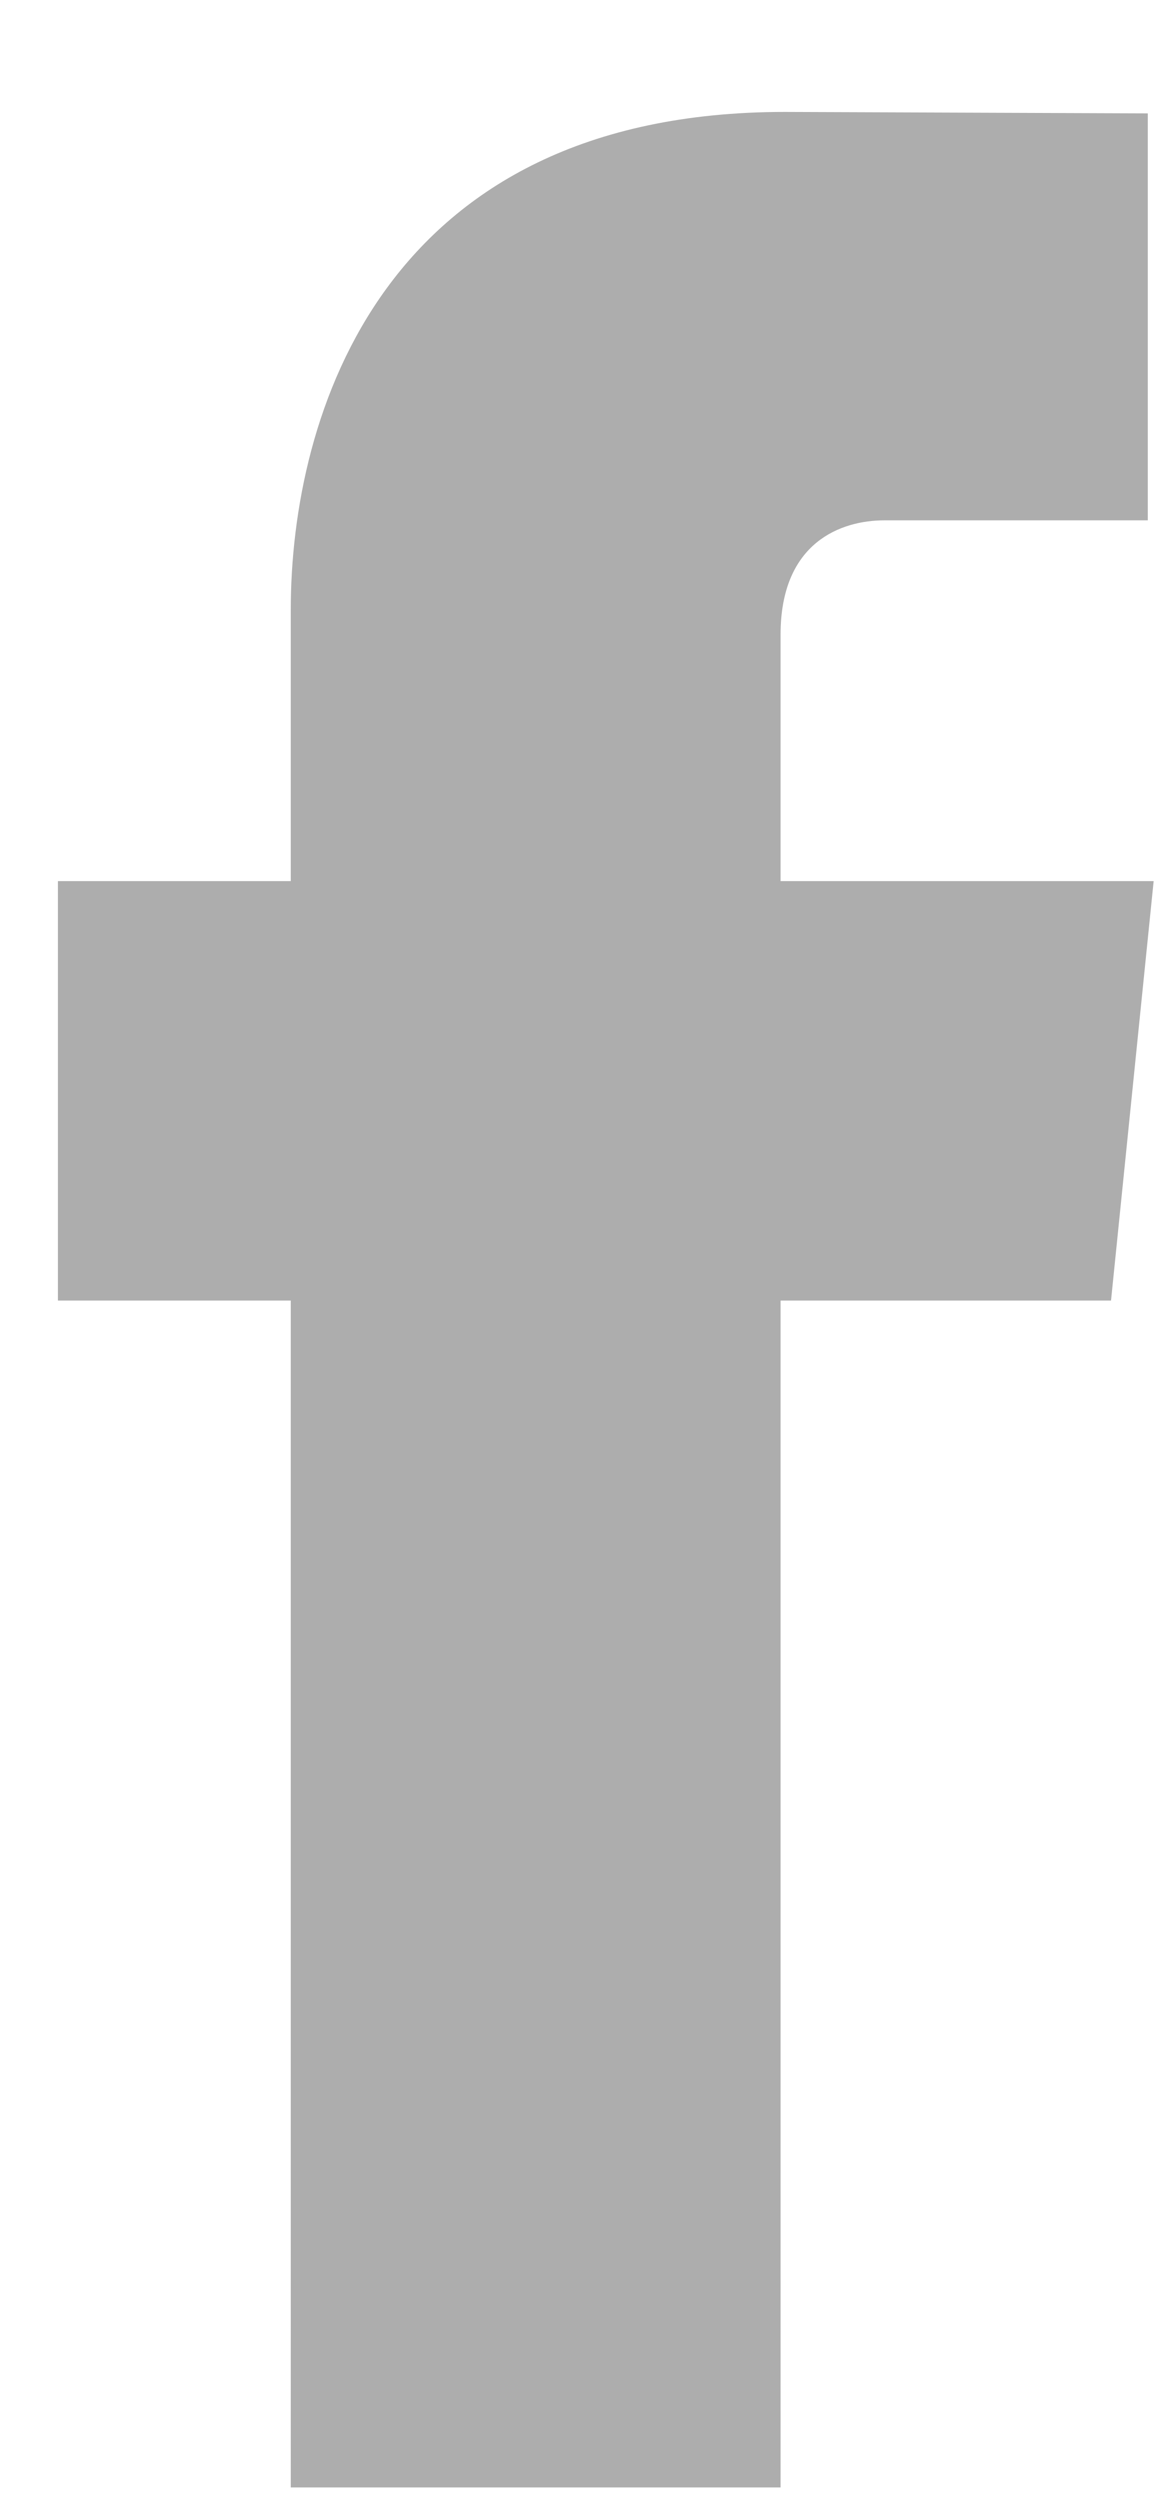 <svg width="8" height="17" viewBox="0 0 8 17" fill="none" xmlns="http://www.w3.org/2000/svg">
<path d="M7.848 5.991H5.31V4.315C5.31 3.685 5.724 3.538 6.016 3.538C6.307 3.538 7.808 3.538 7.808 3.538V0.771L5.34 0.761C2.601 0.761 1.978 2.825 1.978 4.146V5.991H0.394V8.843H1.978C1.978 12.503 1.978 16.913 1.978 16.913H5.31C5.31 16.913 5.31 12.459 5.31 8.843H7.558L7.848 5.991Z" fill="#ADADAD"/>
</svg>
